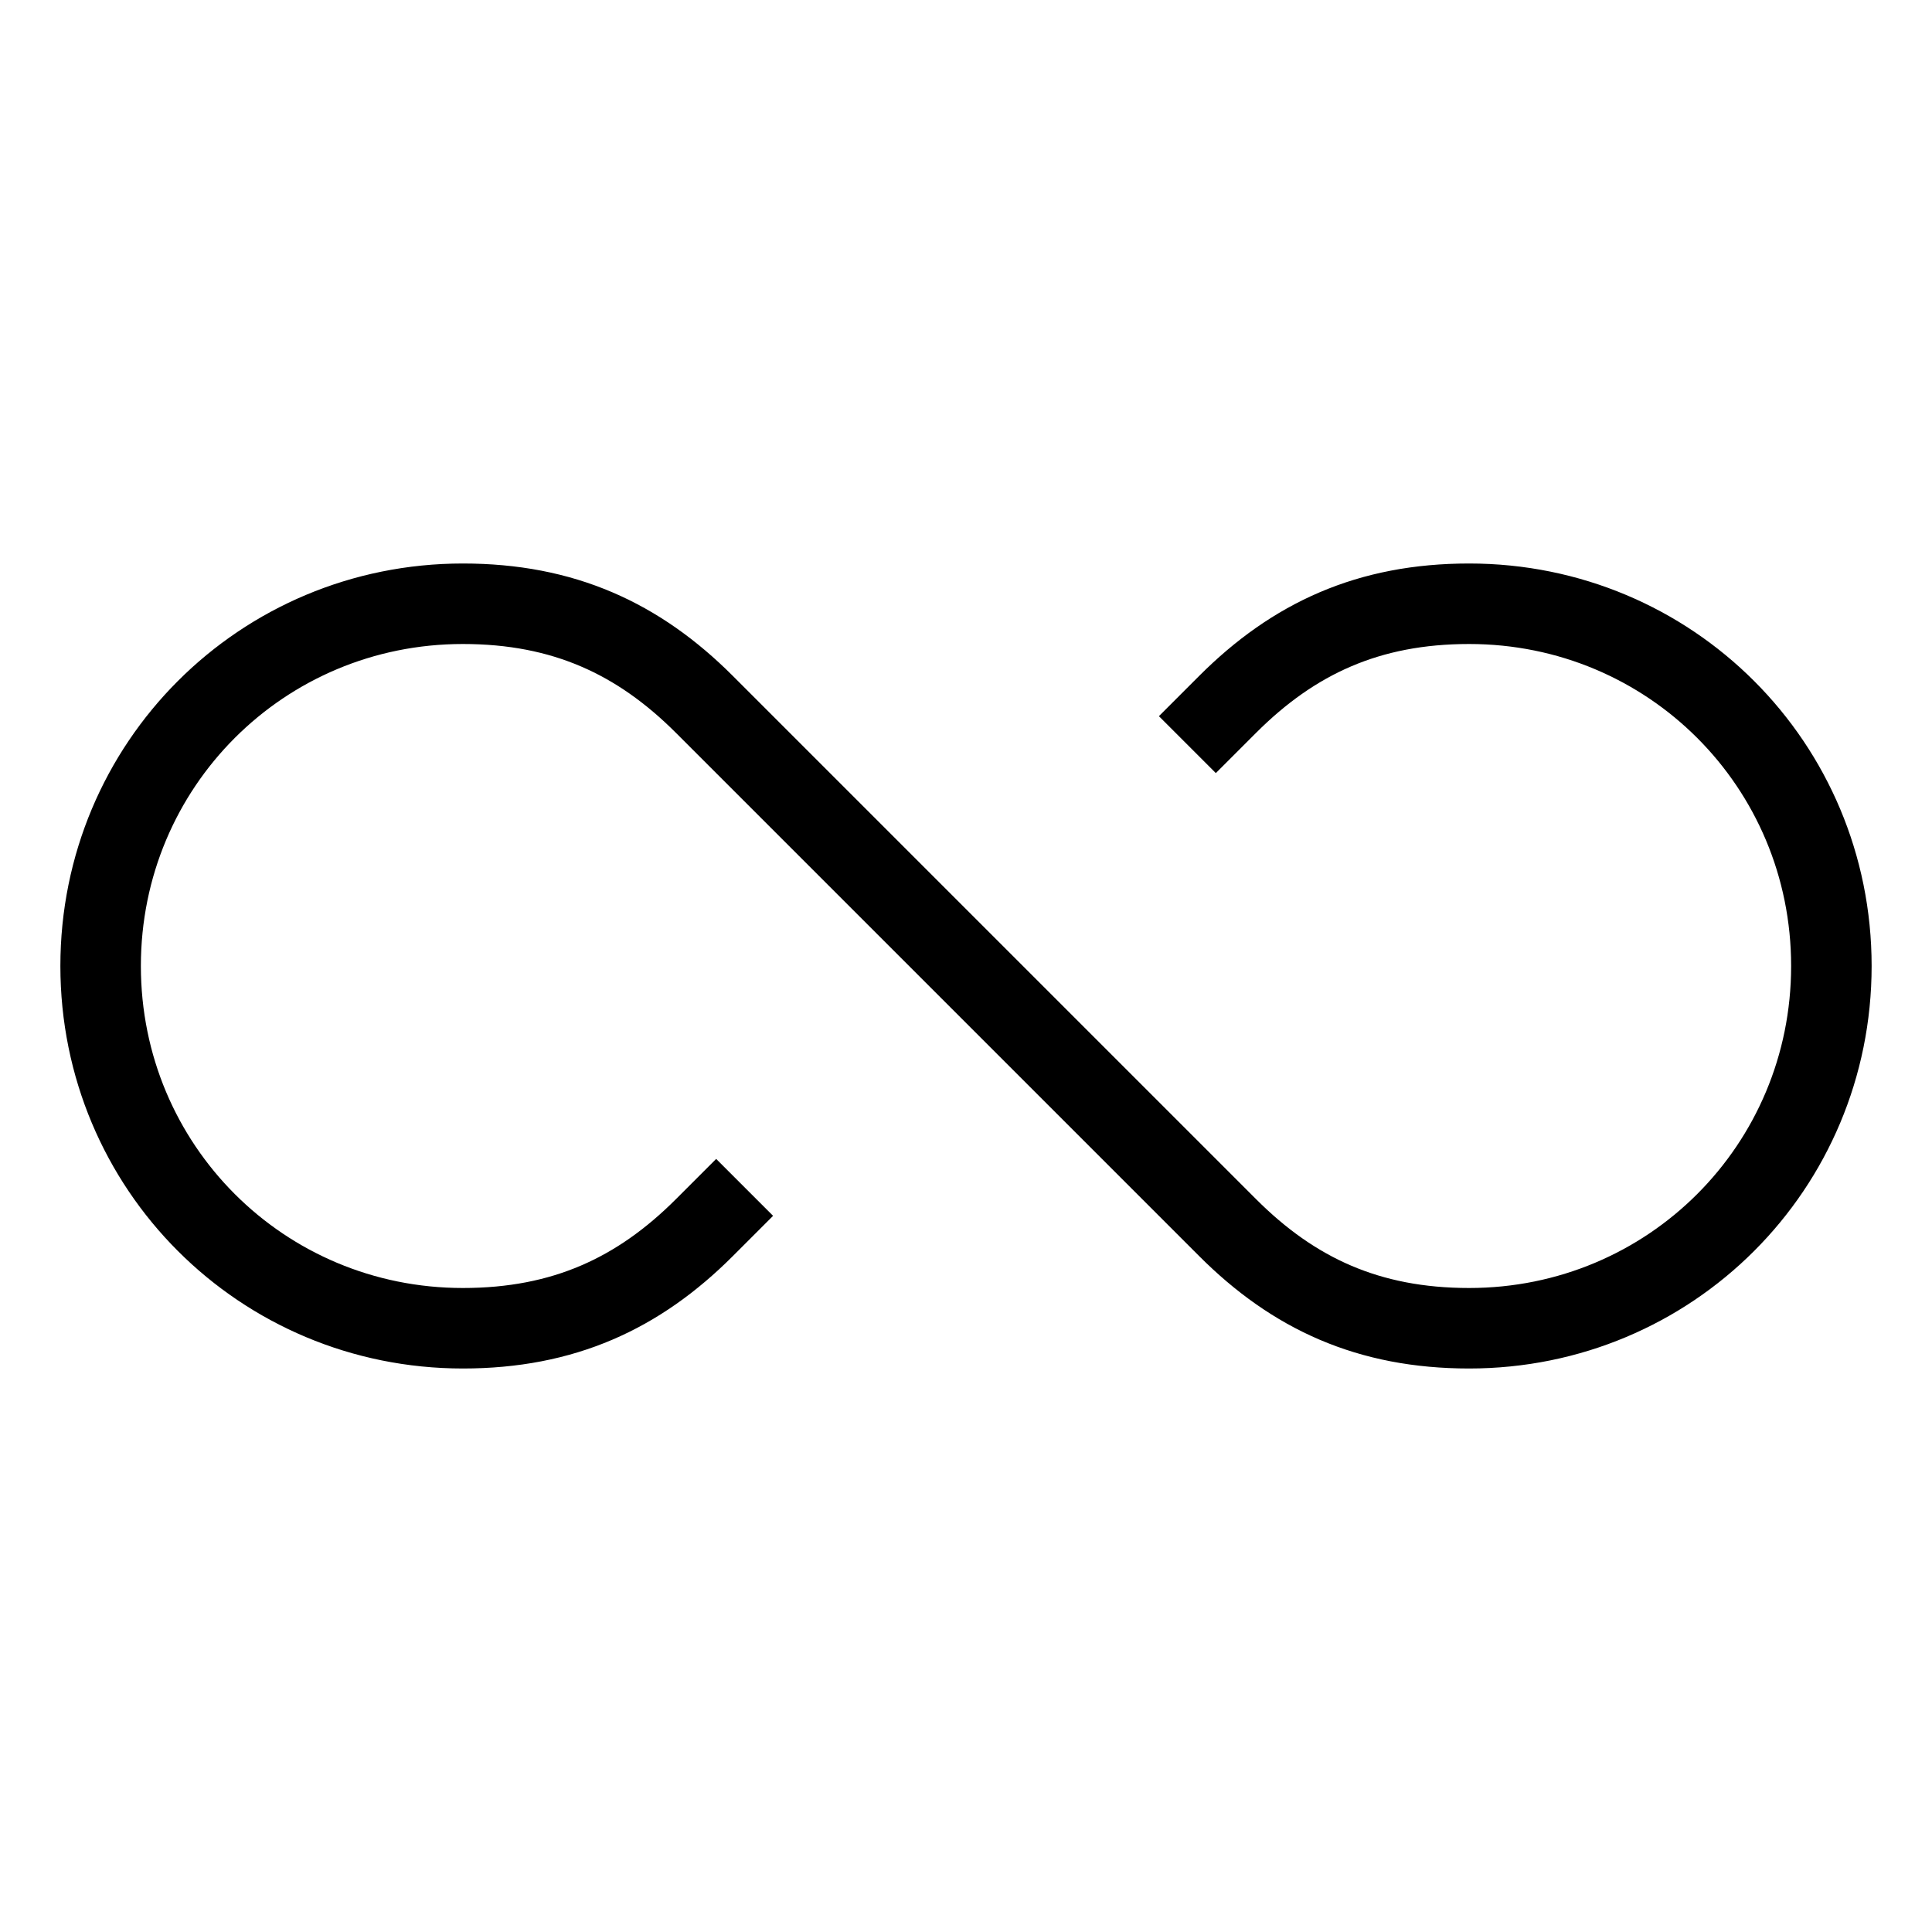 <svg xmlns="http://www.w3.org/2000/svg" width="24" height="24" fill="none" viewBox="0 0 24 24">
  <path stroke="currentColor" strokeLinecap="round" strokeWidth="2" d="M9.25 14.75C9.25 14.75 9.183 14.817 8.75 15.25C7.931 16.069 6.999 16.5 5.75 16.5C3.252 16.5 1.25 14.498 1.25 12C1.25 9.502 3.252 7.5 5.75 7.5C6.999 7.5 7.931 7.931 8.75 8.75L15.25 15.25C16.069 16.069 17 16.5 18.25 16.5C20.748 16.5 22.75 14.498 22.75 12C22.75 9.502 20.748 7.5 18.25 7.5C17.001 7.5 16.069 7.931 15.25 8.75C14.817 9.183 14.75 9.25 14.75 9.25"/>
</svg>
